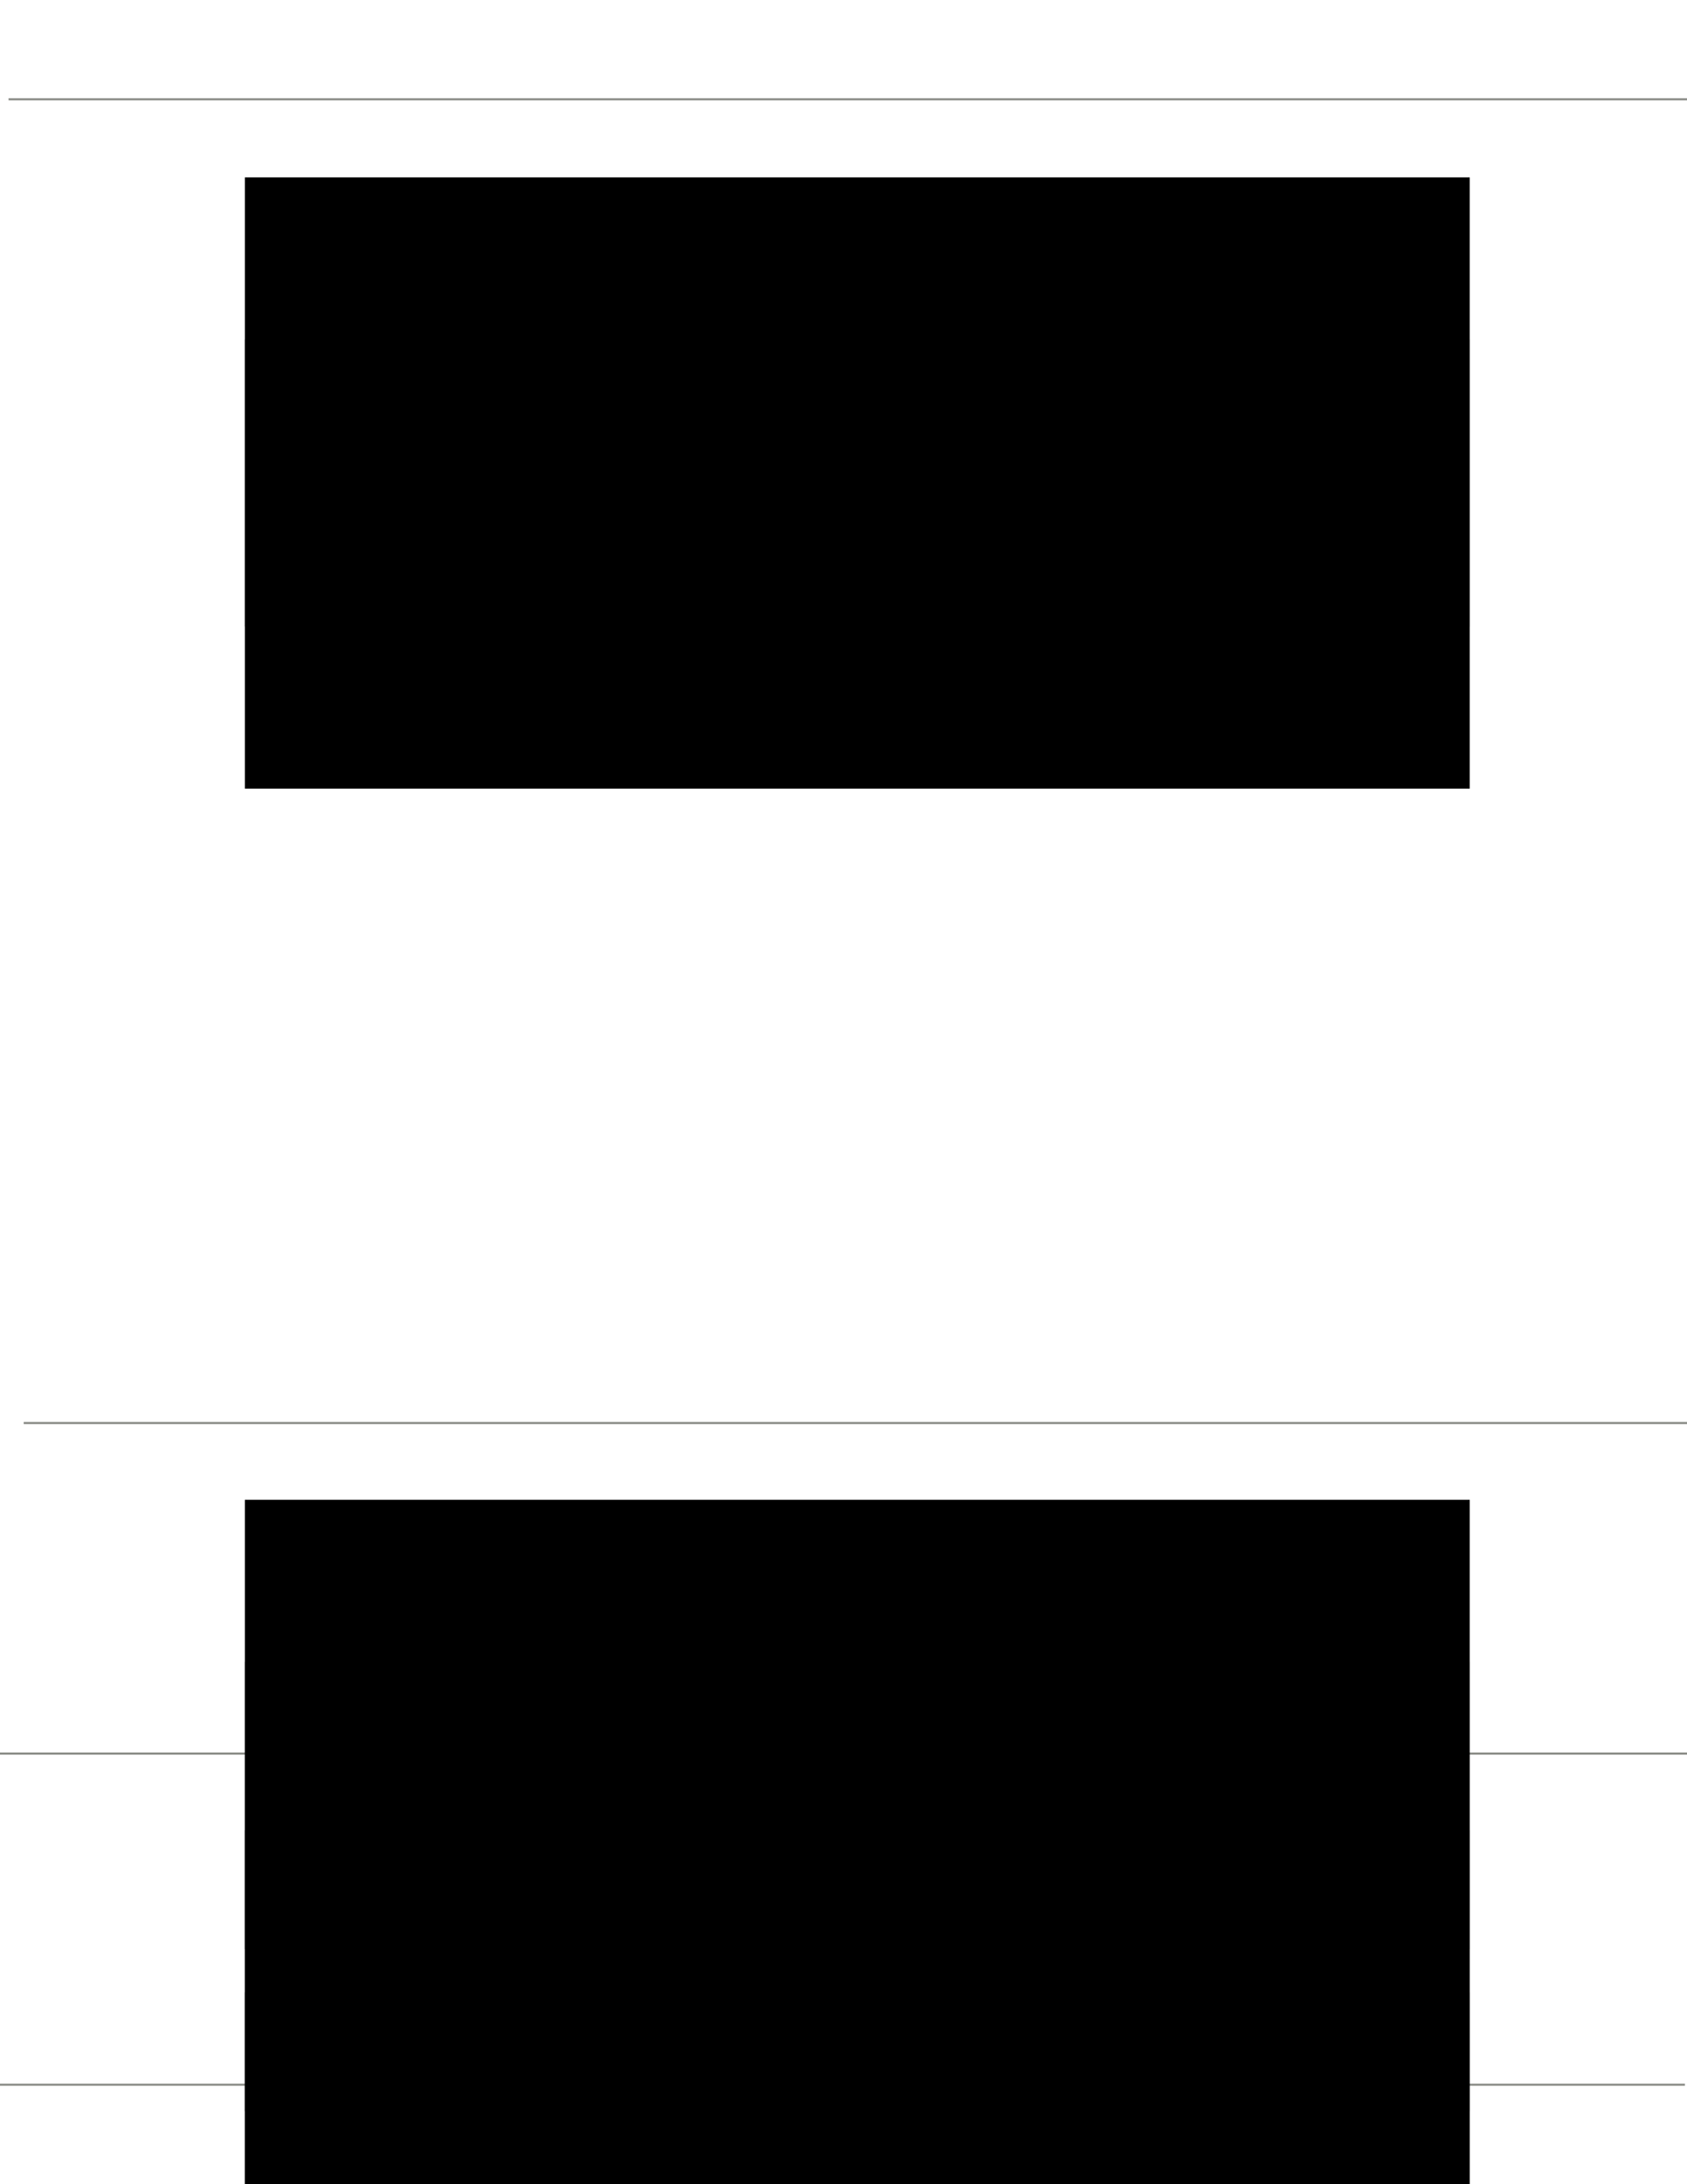 <?xml version="1.0" encoding="UTF-8" standalone="no"?>
<!-- Created with Inkscape (http://www.inkscape.org/) -->

<svg
   xmlns:dc="http://purl.org/dc/elements/1.1/"
   xmlns:cc="http://creativecommons.org/ns#"
   xmlns:rdf="http://www.w3.org/1999/02/22-rdf-syntax-ns#"
   xmlns:svg="http://www.w3.org/2000/svg"
   xmlns="http://www.w3.org/2000/svg"
   xmlns:sodipodi="http://sodipodi.sourceforge.net/DTD/sodipodi-0.dtd"
   xmlns:inkscape="http://www.inkscape.org/namespaces/inkscape"
   width="8.5in"
   height="11in"
   viewBox="0 0 215.9 279.4"
   version="1.1"
   id="svg6147"
   inkscape:version="0.92+devel unknown"
   sodipodi:docname="3.svg">
  <defs
     id="defs6141" />
  <sodipodi:namedview
     id="base"
     pagecolor="#ffffff"
     bordercolor="#666666"
     borderopacity="1.0"
     inkscape:pageopacity="0.0"
     inkscape:pageshadow="2"
     inkscape:zoom="0.49497475"
     inkscape:cx="756.67017"
     inkscape:cy="769.94785"
     inkscape:document-units="mm"
     inkscape:current-layer="g7379"
     inkscape:document-rotation="0"
     showgrid="false"
     units="in"
     inkscape:snap-page="true"
     showguides="true"
     inkscape:guide-bbox="true"
     inkscape:snap-bbox="true"
     inkscape:snap-global="true"
     inkscape:window-width="1920"
     inkscape:window-height="1136"
     inkscape:window-x="0"
     inkscape:window-y="27"
     inkscape:window-maximized="1">
    <sodipodi:guide
       position="82.025,266.527"
       orientation="0,1"
       id="guide6702"
       inkscape:locked="true"
       inkscape:label=""
       inkscape:color="rgb(0,0,255)" />
    <sodipodi:guide
       position="25.4,63.5"
       orientation="-1,-3.8285687e-16"
       id="guide6714"
       inkscape:locked="true"
       inkscape:label=""
       inkscape:color="rgb(0,0,255)" />
    <sodipodi:guide
       position="190.5,279.4"
       orientation="1,0"
       id="guide6718"
       inkscape:locked="true"
       inkscape:label=""
       inkscape:color="rgb(0,0,255)" />
    <sodipodi:guide
       position="123.647,12.75"
       orientation="0,1"
       id="guide6730"
       inkscape:locked="true"
       inkscape:label=""
       inkscape:color="rgb(0,0,255)" />
    <sodipodi:guide
       position="25.4,224.367"
       orientation="0,1"
       id="guide6752"
       inkscape:locked="true"
       inkscape:label=""
       inkscape:color="rgb(0,0,255)" />
    <sodipodi:guide
       position="25.4,182.033"
       orientation="0,1"
       id="guide6754"
       inkscape:locked="true"
       inkscape:label=""
       inkscape:color="rgb(0,0,255)" />
    <sodipodi:guide
       position="25.4,139.7"
       orientation="0,1"
       id="guide6756"
       inkscape:locked="true"
       inkscape:label=""
       inkscape:color="rgb(0,0,255)" />
    <sodipodi:guide
       position="25.4,97.367"
       orientation="0,1"
       id="guide6758"
       inkscape:locked="true"
       inkscape:label=""
       inkscape:color="rgb(0,0,255)" />
    <sodipodi:guide
       position="25.4,55.083"
       orientation="0,1"
       id="guide6760"
       inkscape:locked="true"
       inkscape:label=""
       inkscape:color="rgb(0,0,255)" />
  </sodipodi:namedview>
  <g
     inkscape:label="Layer 1"
     inkscape:groupmode="layer"
     id="layer1"
     transform="translate(0,-17.6)">
    <path
       style="fill:none;stroke:#888a85;stroke-width:0.265px;stroke-linecap:butt;stroke-linejoin:miter;stroke-opacity:1"
       d="M 1.093,30.3 H 216.723"
       id="path6748"
       inkscape:connector-curvature="0" />
    <path
       inkscape:connector-curvature="0"
       id="path6762"
       d="M 0,284.275 H 215.63"
       style="fill:none;stroke:#888a85;stroke-width:0.265px;stroke-linecap:butt;stroke-linejoin:miter;stroke-opacity:1" />
    <g
       id="g6803"
       transform="translate(-265.232,-123.982)">
      <flowRoot
         transform="matrix(0.265,0,0,0.265,-54.127,98.344)"
         style="font-style:normal;font-weight:normal;font-size:32px;line-height:30px;font-family:sans-serif;text-align:center;letter-spacing:0px;word-spacing:0px;text-anchor:middle;fill:#000000;fill-opacity:1;stroke:none"
         id="flowRoot6770"
         xml:space="preserve"><flowRegion
           style="font-size:32px;line-height:30px;text-align:center;text-anchor:middle"
           id="flowRegion6772"><rect
             style="font-size:32px;line-height:30px;text-anchor:middle;text-align:center;"
             y="-219.068"
             x="322.506"
             height="216.858"
             width="591.543"
             id="rect6774" /></flowRegion><flowPara
           style="font-style:normal;font-variant:normal;font-weight:500;font-stretch:normal;font-size:32px;line-height:7.673px;font-family:Montserrat;-inkscape-font-specification:'Montserrat Medium';font-variant-ligatures:normal;font-variant-position:normal;font-variant-caps:normal;font-variant-numeric:normal;font-variant-alternates:normal;font-variant-east-asian:normal;font-feature-settings:normal;text-indent:0;text-align:center;text-decoration:none;text-decoration-line:none;text-decoration-style:solid;text-decoration-color:#000000;letter-spacing:0px;word-spacing:0px;text-transform:none;writing-mode:lr-tb;direction:ltr;text-orientation:mixed;dominant-baseline:auto;baseline-shift:baseline;text-anchor:middle;white-space:normal;shape-padding:0;opacity:1;vector-effect:none;fill:#000000;fill-opacity:1;stroke:none;stroke-width:0.265;stroke-linecap:butt;stroke-linejoin:miter;stroke-miterlimit:4;stroke-dasharray:none;stroke-dashoffset:0;stroke-opacity:1"
           id="flowPara6778">Continuous Integration and Delivery of our Operating System </flowPara></flowRoot>      <flowRoot
         xml:space="preserve"
         id="flowRoot6790"
         style="font-style:normal;font-variant:normal;font-weight:normal;font-stretch:normal;font-size:18.667px;line-height:30px;font-family:Montserrat;-inkscape-font-specification:Montserrat;text-align:center;letter-spacing:0px;word-spacing:0px;text-anchor:middle;fill:#000000;fill-opacity:1;stroke:none"
         transform="matrix(0.265,0,0,0.265,-54.127,119.071)"><flowRegion
           id="flowRegion6786"
           style="font-style:normal;font-variant:normal;font-weight:normal;font-stretch:normal;font-size:18.667px;line-height:30px;font-family:Montserrat;-inkscape-font-specification:Montserrat;text-align:center;text-anchor:middle"><rect
             id="rect6784"
             width="591.543"
             height="216.858"
             x="322.506"
             y="-219.068"
             style="font-size:18.667px;line-height:30px;text-anchor:middle;text-align:center;-inkscape-font-specification:Montserrat;font-family:Montserrat;font-weight:normal;font-style:normal;font-stretch:normal;font-variant:normal;" /></flowRegion><flowPara
           id="flowPara6788"
           style="font-style:normal;font-variant:normal;font-weight:normal;font-stretch:normal;font-size:18.667px;line-height:7.673px;font-family:Montserrat;-inkscape-font-specification:Montserrat;font-variant-ligatures:normal;font-variant-position:normal;font-variant-caps:normal;font-variant-numeric:normal;font-variant-alternates:normal;font-variant-east-asian:normal;font-feature-settings:normal;text-indent:0;text-align:center;text-decoration:none;text-decoration-line:none;text-decoration-style:solid;text-decoration-color:#000000;letter-spacing:0px;word-spacing:0px;text-transform:none;writing-mode:lr-tb;direction:ltr;text-orientation:mixed;dominant-baseline:auto;baseline-shift:baseline;text-anchor:middle;white-space:normal;shape-padding:0;opacity:1;vector-effect:none;fill:#000000;fill-opacity:1;stroke:none;stroke-width:0.265;stroke-linecap:butt;stroke-linejoin:miter;stroke-miterlimit:4;stroke-dasharray:none;stroke-dashoffset:0;stroke-opacity:1">Stef Walter</flowPara></flowRoot>      <rect
         y="30.473"
         x="25.4"
         height="42.16"
         width="165.1"
         id="rect6792"
         style="vector-effect:none;fill:none;stroke-width:2.365" />
    </g>
    <g
       transform="translate(4.741211e-7,-1.2988282e-6)"
       id="g6823">
      <flowRoot
         xml:space="preserve"
         id="flowRoot6811"
         style="font-style:normal;font-weight:normal;font-size:32px;line-height:30px;font-family:sans-serif;text-align:center;letter-spacing:0px;word-spacing:0px;text-anchor:middle;fill:#000000;fill-opacity:1;stroke:none"
         transform="matrix(0.265,0,0,0.265,-54.127,98.344)"><flowRegion
           id="flowRegion6807"
           style="font-size:32px;line-height:30px;text-align:center;text-anchor:middle"><rect
             id="rect6805"
             width="591.543"
             height="216.858"
             x="322.506"
             y="-219.068"
             style="font-size:32px;line-height:30px;text-anchor:middle;text-align:center;" /></flowRegion><flowPara
           id="flowPara6809"
           style="font-style:normal;font-variant:normal;font-weight:500;font-stretch:normal;font-size:32px;line-height:7.673px;font-family:Montserrat;-inkscape-font-specification:'Montserrat Medium';font-variant-ligatures:normal;font-variant-position:normal;font-variant-caps:normal;font-variant-numeric:normal;font-variant-alternates:normal;font-variant-east-asian:normal;font-feature-settings:normal;text-indent:0;text-align:center;text-decoration:none;text-decoration-line:none;text-decoration-style:solid;text-decoration-color:#000000;letter-spacing:0px;word-spacing:0px;text-transform:none;writing-mode:lr-tb;direction:ltr;text-orientation:mixed;dominant-baseline:auto;baseline-shift:baseline;text-anchor:middle;white-space:normal;shape-padding:0;opacity:1;vector-effect:none;fill:#000000;fill-opacity:1;stroke:none;stroke-width:0.265;stroke-linecap:butt;stroke-linejoin:miter;stroke-miterlimit:4;stroke-dasharray:none;stroke-dashoffset:0;stroke-opacity:1">Bodhi Hack Sesh</flowPara></flowRoot>      <flowRoot
         transform="matrix(0.265,0,0,0.265,-54.127,119.071)"
         style="font-style:normal;font-variant:normal;font-weight:normal;font-stretch:normal;font-size:18.667px;line-height:30px;font-family:Montserrat;-inkscape-font-specification:Montserrat;text-align:center;letter-spacing:0px;word-spacing:0px;text-anchor:middle;fill:#000000;fill-opacity:1;stroke:none"
         id="flowRoot6819"
         xml:space="preserve"><flowRegion
           style="font-style:normal;font-variant:normal;font-weight:normal;font-stretch:normal;font-size:18.667px;line-height:30px;font-family:Montserrat;-inkscape-font-specification:Montserrat;text-align:center;text-anchor:middle"
           id="flowRegion6815"><rect
             style="font-size:18.667px;line-height:30px;text-anchor:middle;text-align:center;-inkscape-font-specification:Montserrat;font-family:Montserrat;font-weight:normal;font-style:normal;font-stretch:normal;font-variant:normal;"
             y="-219.068"
             x="322.506"
             height="216.858"
             width="591.543"
             id="rect6813" /></flowRegion><flowPara
           style="font-style:normal;font-variant:normal;font-weight:normal;font-stretch:normal;font-size:18.667px;line-height:7.673px;font-family:Montserrat;-inkscape-font-specification:Montserrat;font-variant-ligatures:normal;font-variant-position:normal;font-variant-caps:normal;font-variant-numeric:normal;font-variant-alternates:normal;font-variant-east-asian:normal;font-feature-settings:normal;text-indent:0;text-align:center;text-decoration:none;text-decoration-line:none;text-decoration-style:solid;text-decoration-color:#000000;letter-spacing:0px;word-spacing:0px;text-transform:none;writing-mode:lr-tb;direction:ltr;text-orientation:mixed;dominant-baseline:auto;baseline-shift:baseline;text-anchor:middle;white-space:normal;shape-padding:0;opacity:1;vector-effect:none;fill:#000000;fill-opacity:1;stroke:none;stroke-width:0.265;stroke-linecap:butt;stroke-linejoin:miter;stroke-miterlimit:4;stroke-dasharray:none;stroke-dashoffset:0;stroke-opacity:1"
           id="flowPara6817">Randy Barlow</flowPara></flowRoot>      <rect
         style="vector-effect:none;fill:none;stroke-width:2.365"
         id="rect6821"
         width="165.1"
         height="42.16"
         x="25.4"
         y="30.473" />
    </g>
    <path
       style="fill:none;stroke:#888a85;stroke-width:0.265px;stroke-linecap:butt;stroke-linejoin:miter;stroke-opacity:1"
       d="M 3.033,199.633 H 243.715"
       id="path6849"
       inkscape:connector-curvature="0"
       sodipodi:nodetypes="cc" />
    <path
       sodipodi:nodetypes="cc"
       inkscape:connector-curvature="0"
       id="path6851"
       d="m 242.857,89.733 h 165.1"
       style="fill:none;stroke:#888a85;stroke-width:0.265px;stroke-linecap:butt;stroke-linejoin:miter;stroke-opacity:1" />
    <path
       style="fill:none;stroke:#888a85;stroke-width:0.265px;stroke-linecap:butt;stroke-linejoin:miter;stroke-opacity:1"
       d="M -23.539,241.917 H 243.18"
       id="path7065"
       inkscape:connector-curvature="0"
       sodipodi:nodetypes="cc" />
    <g
       id="g6823-4"
       transform="translate(0,169.16)">
      <flowRoot
         transform="matrix(0.265,0,0,0.265,-54.127,98.344)"
         style="font-style:normal;font-weight:normal;font-size:32px;line-height:30px;font-family:sans-serif;text-align:center;letter-spacing:0px;word-spacing:0px;text-anchor:middle;fill:#000000;fill-opacity:1;stroke:none"
         id="flowRoot6811-3"
         xml:space="preserve"><flowRegion
           style="font-size:32px;line-height:30px;text-align:center;text-anchor:middle"
           id="flowRegion6807-6"><rect
             style="font-size:32px;line-height:30px;text-anchor:middle;text-align:center;"
             y="-219.068"
             x="322.506"
             height="216.858"
             width="591.543"
             id="rect6805-0" /></flowRegion><flowPara
           style="font-style:normal;font-variant:normal;font-weight:500;font-stretch:normal;font-size:32px;line-height:7.673px;font-family:Montserrat;-inkscape-font-specification:'Montserrat Medium';font-variant-ligatures:normal;font-variant-position:normal;font-variant-caps:normal;font-variant-numeric:normal;font-variant-alternates:normal;font-variant-east-asian:normal;font-feature-settings:normal;text-indent:0;text-align:center;text-decoration:none;text-decoration-line:none;text-decoration-style:solid;text-decoration-color:#000000;letter-spacing:0px;word-spacing:0px;text-transform:none;writing-mode:lr-tb;direction:ltr;text-orientation:mixed;dominant-baseline:auto;baseline-shift:baseline;text-anchor:middle;white-space:normal;shape-padding:0;opacity:1;vector-effect:none;fill:#000000;fill-opacity:1;stroke:none;stroke-width:0.265;stroke-linecap:butt;stroke-linejoin:miter;stroke-miterlimit:4;stroke-dasharray:none;stroke-dashoffset:0;stroke-opacity:1"
           id="flowPara6809-4">Logistics and Daily Intro</flowPara></flowRoot>      <flowRoot
         xml:space="preserve"
         id="flowRoot6819-0"
         style="font-style:normal;font-variant:normal;font-weight:normal;font-stretch:normal;font-size:18.667px;line-height:30px;font-family:Montserrat;-inkscape-font-specification:Montserrat;text-align:center;letter-spacing:0px;word-spacing:0px;text-anchor:middle;fill:#000000;fill-opacity:1;stroke:none"
         transform="matrix(0.265,0,0,0.265,-54.127,119.071)"><flowRegion
           id="flowRegion6815-6"
           style="font-style:normal;font-variant:normal;font-weight:normal;font-stretch:normal;font-size:18.667px;line-height:30px;font-family:Montserrat;-inkscape-font-specification:Montserrat;text-align:center;text-anchor:middle"><rect
             id="rect6813-1"
             width="591.543"
             height="216.858"
             x="322.506"
             y="-219.068"
             style="font-size:18.667px;line-height:30px;text-anchor:middle;text-align:center;-inkscape-font-specification:Montserrat;font-family:Montserrat;font-weight:normal;font-style:normal;font-stretch:normal;font-variant:normal;" /></flowRegion><flowPara
           id="flowPara6817-5"
           style="font-style:normal;font-variant:normal;font-weight:normal;font-stretch:normal;font-size:18.667px;line-height:7.673px;font-family:Montserrat;-inkscape-font-specification:Montserrat;font-variant-ligatures:normal;font-variant-position:normal;font-variant-caps:normal;font-variant-numeric:normal;font-variant-alternates:normal;font-variant-east-asian:normal;font-feature-settings:normal;text-indent:0;text-align:center;text-decoration:none;text-decoration-line:none;text-decoration-style:solid;text-decoration-color:#000000;letter-spacing:0px;word-spacing:0px;text-transform:none;writing-mode:lr-tb;direction:ltr;text-orientation:mixed;dominant-baseline:auto;baseline-shift:baseline;text-anchor:middle;white-space:normal;shape-padding:0;opacity:1;vector-effect:none;fill:#000000;fill-opacity:1;stroke:none;stroke-width:0.265;stroke-linecap:butt;stroke-linejoin:miter;stroke-miterlimit:4;stroke-dasharray:none;stroke-dashoffset:0;stroke-opacity:1">Flock Staff</flowPara></flowRoot>      <rect
         y="30.473"
         x="25.4"
         height="42.16"
         width="165.1"
         id="rect6821-2"
         style="vector-effect:none;fill:none;stroke-width:2.365" />
    </g>
    <g
       transform="translate(0,211.444)"
       id="g7379">
      <flowRoot
         xml:space="preserve"
         id="flowRoot7367"
         style="font-style:normal;font-weight:normal;font-size:32px;line-height:30px;font-family:sans-serif;text-align:center;letter-spacing:0px;word-spacing:0px;text-anchor:middle;fill:#000000;fill-opacity:1;stroke:none"
         transform="matrix(0.265,0,0,0.265,-54.127,98.344)"><flowRegion
           id="flowRegion7363"
           style="font-size:32px;line-height:30px;text-align:center;text-anchor:middle"><rect
             id="rect7361"
             width="591.543"
             height="216.858"
             x="322.506"
             y="-219.068"
             style="font-size:32px;line-height:30px;text-anchor:middle;text-align:center;" /></flowRegion><flowPara
           style="font-style:normal;font-variant:normal;font-weight:500;font-stretch:normal;font-size:32px;line-height:7.673px;font-family:Montserrat;-inkscape-font-specification:'Montserrat Medium';font-variant-ligatures:normal;font-variant-position:normal;font-variant-caps:normal;font-variant-numeric:normal;font-variant-alternates:normal;font-variant-east-asian:normal;font-feature-settings:normal;text-indent:0;text-align:center;text-decoration:none;text-decoration-line:none;text-decoration-style:solid;text-decoration-color:#000000;letter-spacing:0px;word-spacing:0px;text-transform:none;writing-mode:lr-tb;direction:ltr;text-orientation:mixed;dominant-baseline:auto;baseline-shift:baseline;text-anchor:middle;white-space:normal;shape-padding:0;opacity:1;vector-effect:none;fill:#000000;fill-opacity:1;stroke:none;stroke-width:0.265;stroke-linecap:butt;stroke-linejoin:miter;stroke-miterlimit:4;stroke-dasharray:none;stroke-dashoffset:0;stroke-opacity:1"
           id="flowPara7381">Understanding SPDX - Licensing Standards 4 Fedora</flowPara><flowPara
           style="font-style:normal;font-variant:normal;font-weight:500;font-stretch:normal;font-size:32px;line-height:7.673px;font-family:Montserrat;-inkscape-font-specification:'Montserrat Medium';font-variant-ligatures:normal;font-variant-position:normal;font-variant-caps:normal;font-variant-numeric:normal;font-variant-alternates:normal;font-variant-east-asian:normal;font-feature-settings:normal;text-indent:0;text-align:center;text-decoration:none;text-decoration-line:none;text-decoration-style:solid;text-decoration-color:#000000;letter-spacing:0px;word-spacing:0px;text-transform:none;writing-mode:lr-tb;direction:ltr;text-orientation:mixed;dominant-baseline:auto;baseline-shift:baseline;text-anchor:middle;white-space:normal;shape-padding:0;opacity:1;vector-effect:none;fill:#000000;fill-opacity:1;stroke:none;stroke-width:0.265;stroke-linecap:butt;stroke-linejoin:miter;stroke-miterlimit:4;stroke-dasharray:none;stroke-dashoffset:0;stroke-opacity:1"
           id="flowPara7383" /></flowRoot>      <flowRoot
         transform="matrix(0.265,0,0,0.265,-54.127,119.071)"
         style="font-style:normal;font-variant:normal;font-weight:normal;font-stretch:normal;font-size:18.667px;line-height:30px;font-family:Montserrat;-inkscape-font-specification:Montserrat;text-align:center;letter-spacing:0px;word-spacing:0px;text-anchor:middle;fill:#000000;fill-opacity:1;stroke:none"
         id="flowRoot7375"
         xml:space="preserve"><flowRegion
           style="font-style:normal;font-variant:normal;font-weight:normal;font-stretch:normal;font-size:18.667px;line-height:30px;font-family:Montserrat;-inkscape-font-specification:Montserrat;text-align:center;text-anchor:middle"
           id="flowRegion7371"><rect
             style="font-size:18.667px;line-height:30px;text-anchor:middle;text-align:center;-inkscape-font-specification:Montserrat;font-family:Montserrat;font-weight:normal;font-style:normal;font-stretch:normal;font-variant:normal;"
             y="-219.068"
             x="322.506"
             height="216.858"
             width="591.543"
             id="rect7369" /></flowRegion><flowPara
           style="font-style:normal;font-variant:normal;font-weight:normal;font-stretch:normal;font-size:18.667px;line-height:7.673px;font-family:Montserrat;-inkscape-font-specification:Montserrat;font-variant-ligatures:normal;font-variant-position:normal;font-variant-caps:normal;font-variant-numeric:normal;font-variant-alternates:normal;font-variant-east-asian:normal;font-feature-settings:normal;text-indent:0;text-align:center;text-decoration:none;text-decoration-line:none;text-decoration-style:solid;text-decoration-color:#000000;letter-spacing:0px;word-spacing:0px;text-transform:none;writing-mode:lr-tb;direction:ltr;text-orientation:mixed;dominant-baseline:auto;baseline-shift:baseline;text-anchor:middle;white-space:normal;shape-padding:0;opacity:1;vector-effect:none;fill:#000000;fill-opacity:1;stroke:none;stroke-width:0.265;stroke-linecap:butt;stroke-linejoin:miter;stroke-miterlimit:4;stroke-dasharray:none;stroke-dashoffset:0;stroke-opacity:1"
           id="flowPara7373">Tom Callaway</flowPara></flowRoot>      <rect
         style="vector-effect:none;fill:none;stroke-width:2.365"
         id="rect7377"
         width="165.1"
         height="42.16"
         x="25.4"
         y="30.473" />
    </g>
  </g>
</svg>
